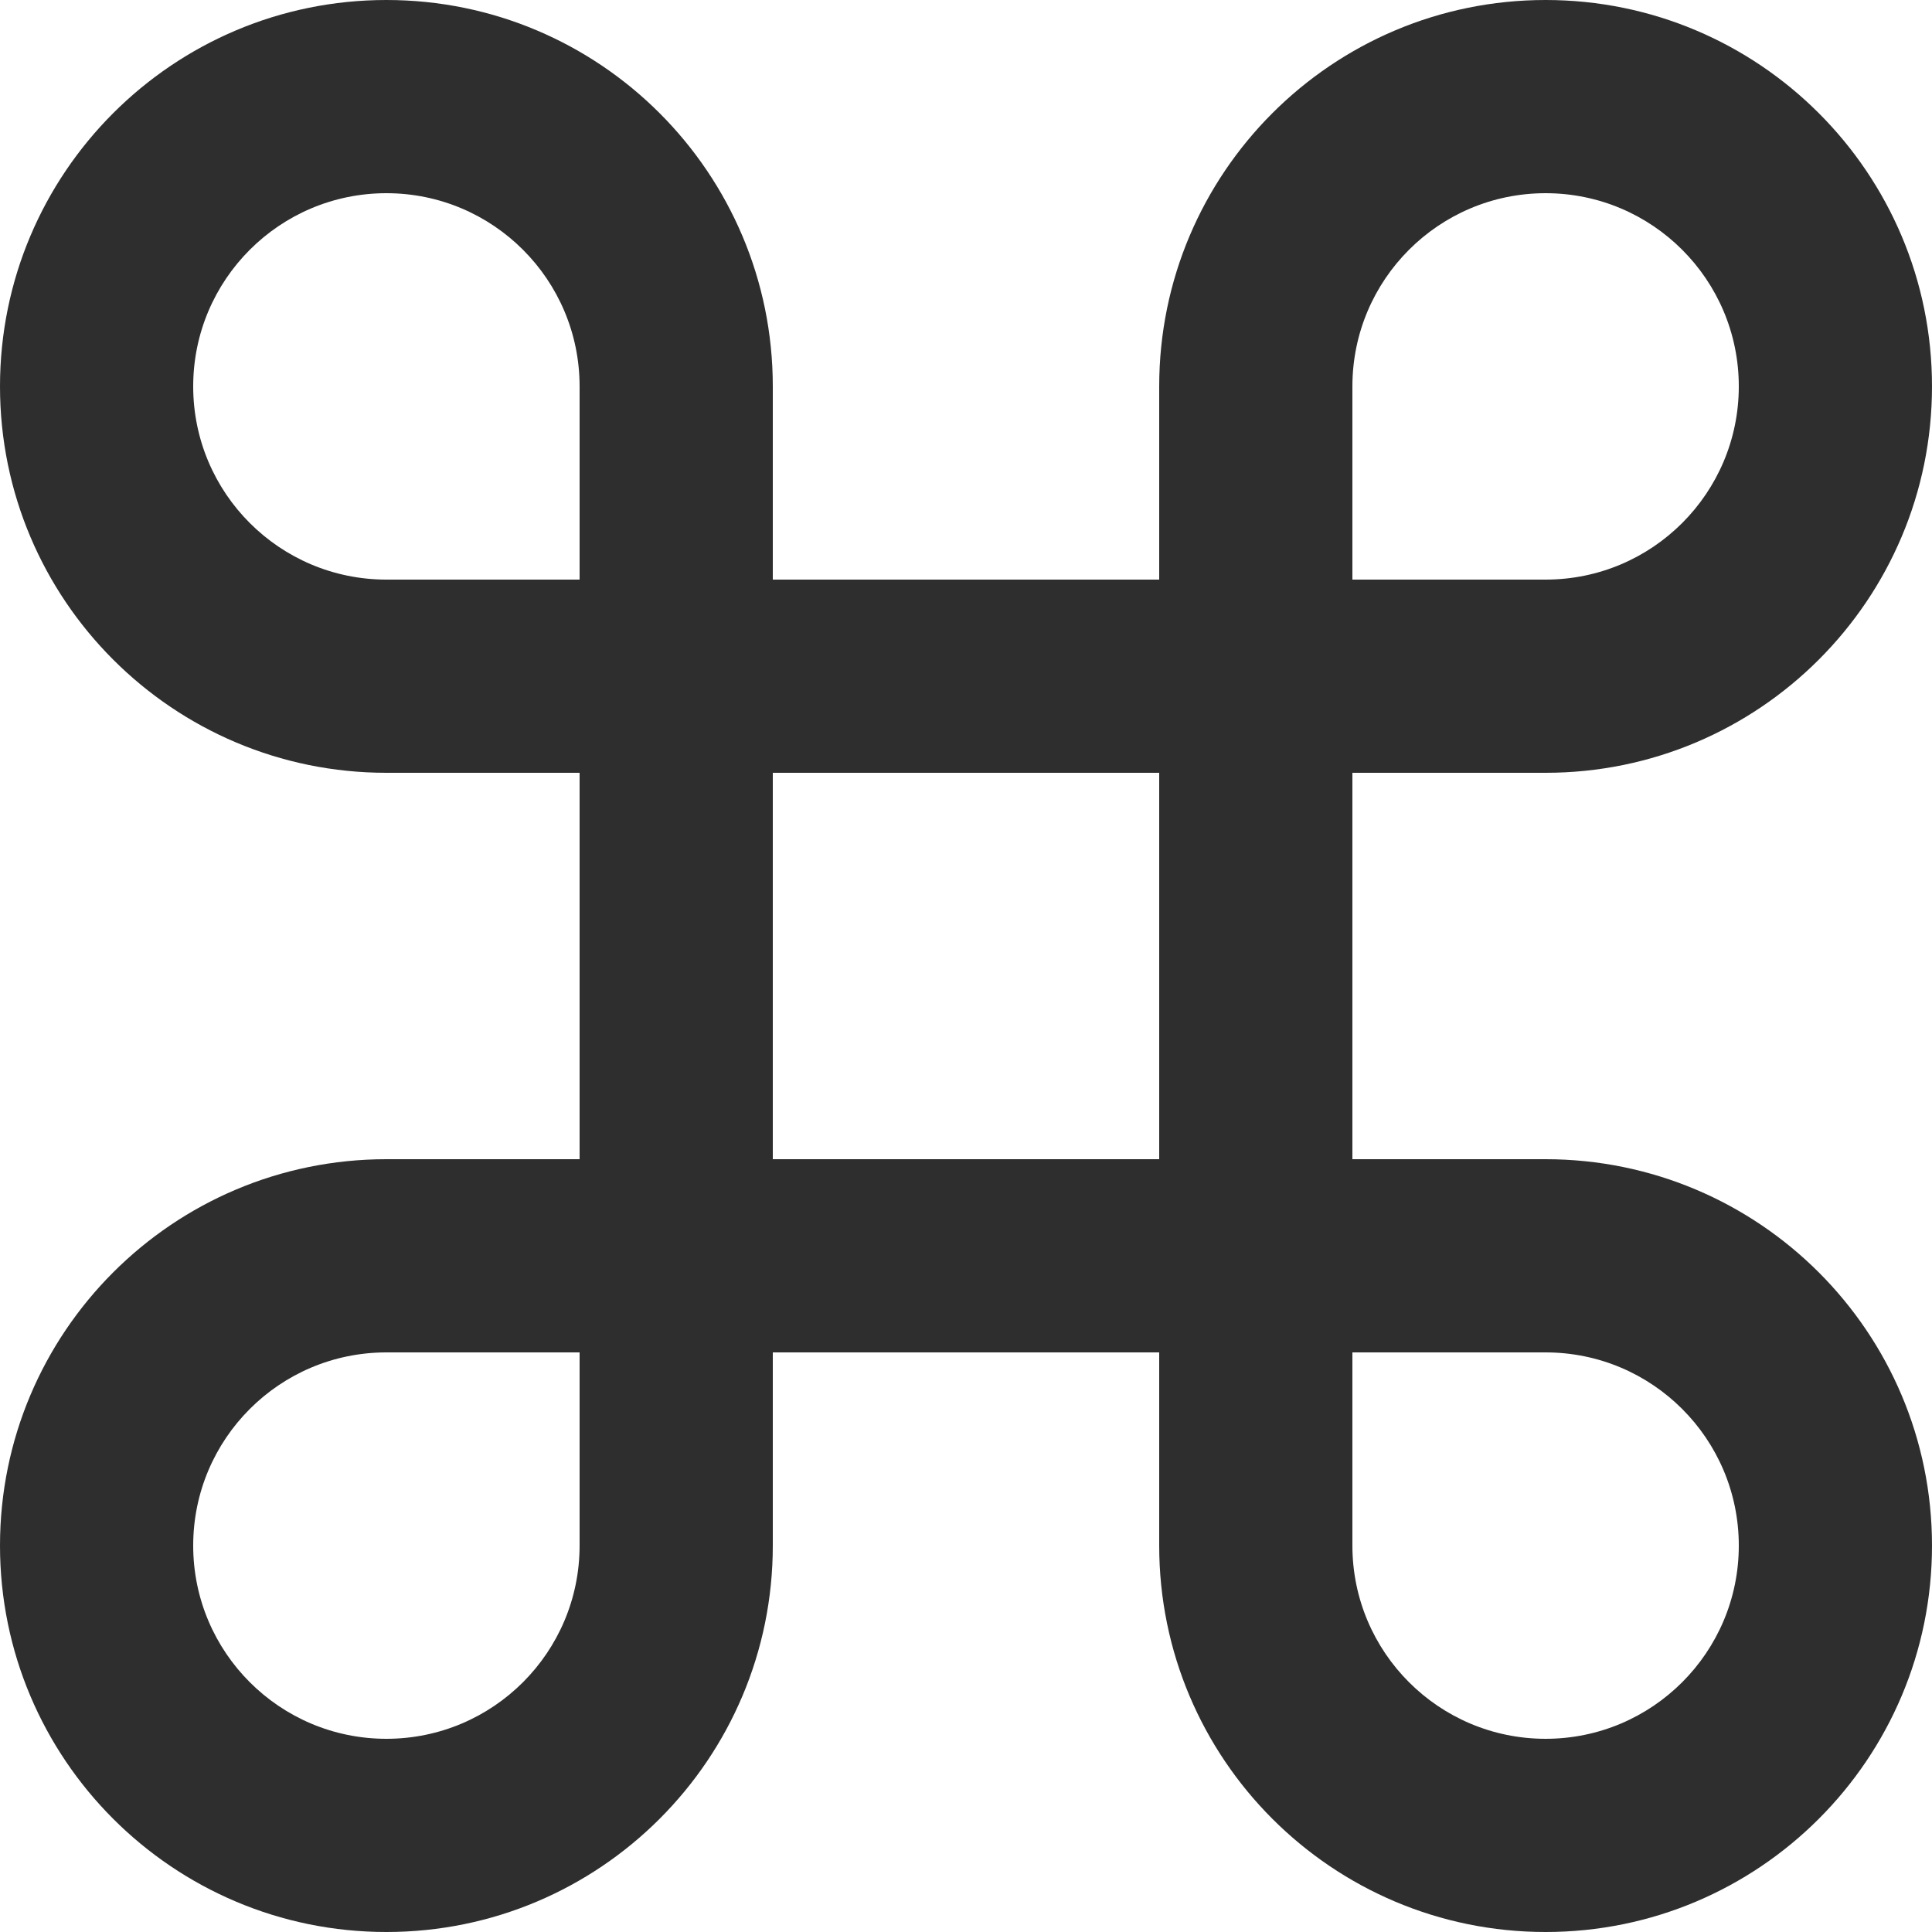 <svg width="22" height="22" viewBox="0 0 22 22" fill="none" xmlns="http://www.w3.org/2000/svg">
<path d="M17.6 13.2H15.4V8.8H17.6C20.03 8.8 22 6.83 22 4.4C22 1.97 20.03 0 17.6 0C15.17 0 13.2 1.97 13.2 4.4V6.6H8.8V4.4C8.8 1.97 6.83 0 4.4 0C1.97 0 0 1.97 0 4.4C0 6.83 1.97 8.8 4.4 8.8H6.6V13.2H4.4C1.97 13.2 0 15.17 0 17.6C0 20.03 1.97 22 4.4 22C6.83 22 8.8 20.03 8.8 17.6V15.4H13.2V17.595C13.2 17.597 13.2 17.598 13.2 17.6C13.2 20.03 15.17 22 17.6 22C20.03 22 22 20.03 22 17.6C22 15.17 20.03 13.201 17.6 13.2ZM17.6 2.2C18.815 2.2 19.8 3.185 19.8 4.4C19.8 5.615 18.815 6.6 17.6 6.6H15.4V4.4C15.4 3.185 16.385 2.2 17.6 2.2ZM2.2 4.4C2.2 3.185 3.185 2.2 4.4 2.2C5.615 2.2 6.6 3.185 6.6 4.4V6.6H4.4C3.185 6.6 2.2 5.615 2.2 4.4ZM4.4 19.8C3.185 19.8 2.2 18.815 2.2 17.6C2.2 16.385 3.185 15.4 4.4 15.4H6.6V17.6C6.6 18.815 5.615 19.8 4.4 19.8ZM8.8 13.2V8.8H13.2V13.2H8.8ZM17.6 19.8C16.385 19.8 15.4 18.815 15.4 17.6V15.4H17.6C18.815 15.4 19.8 16.385 19.8 17.6C19.8 18.815 18.815 19.8 17.6 19.8Z" fill="#2E2E2E"/>
</svg>
